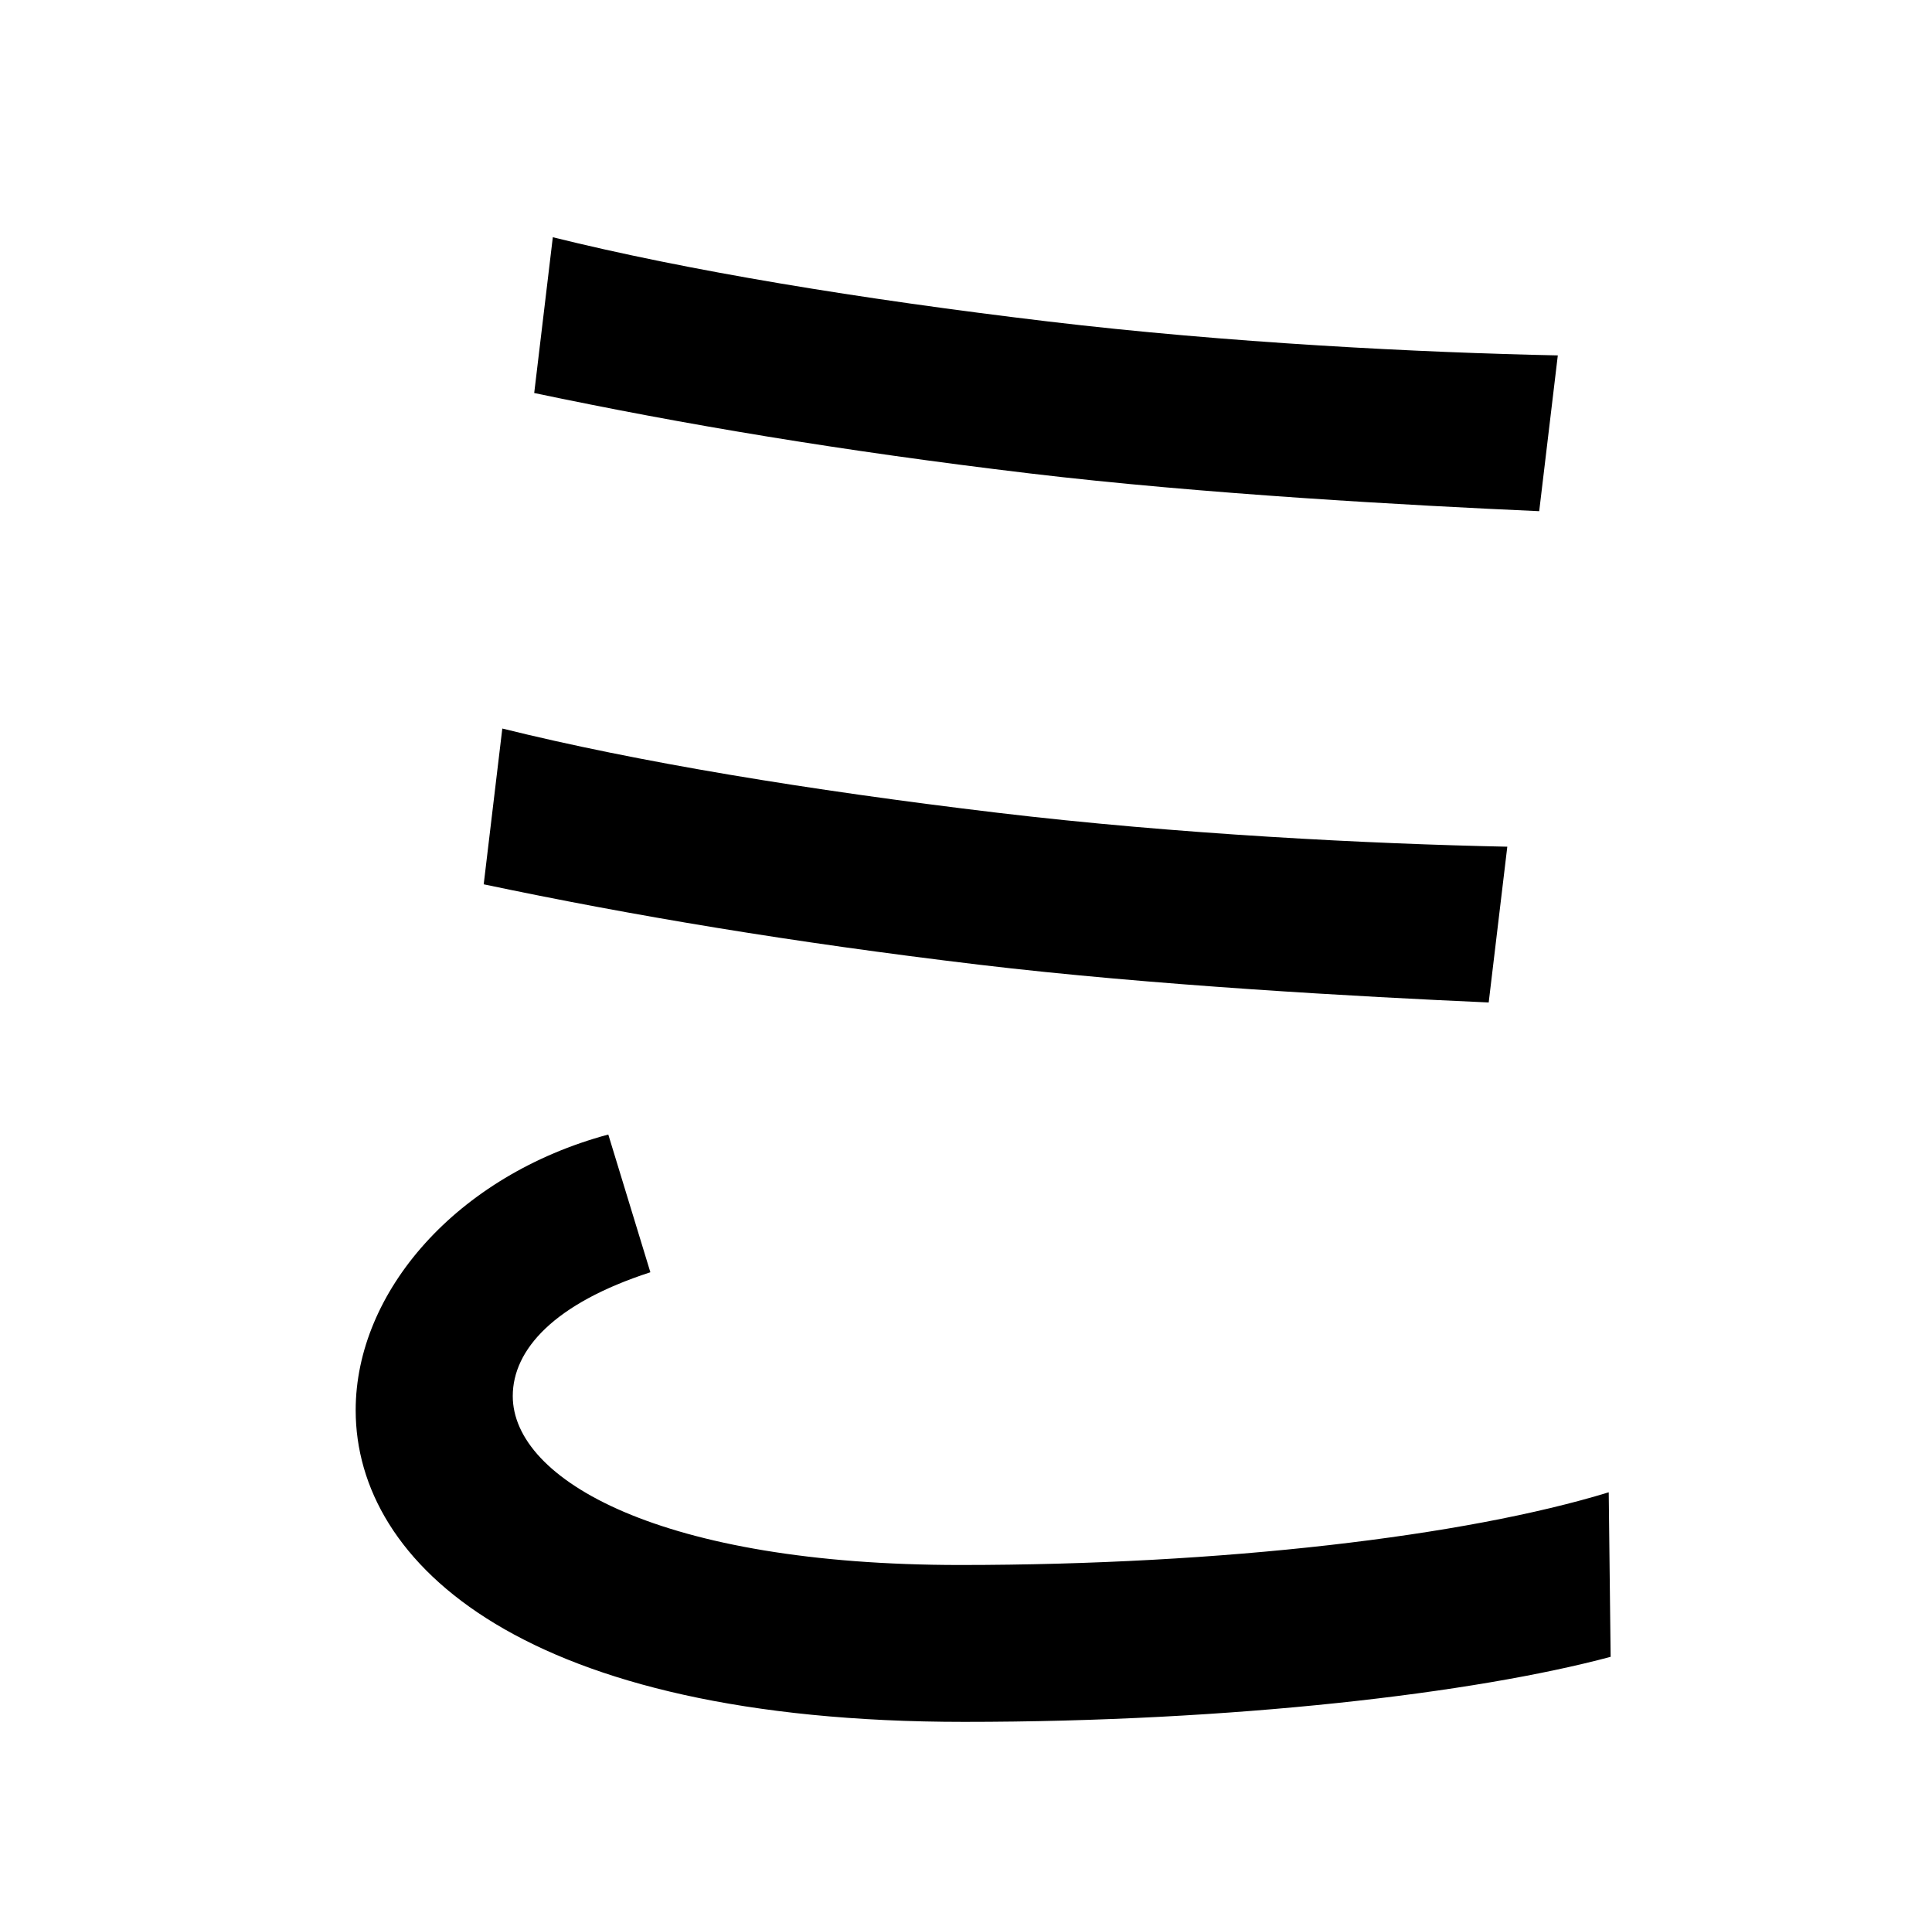 <?xml version="1.0" standalone="no"?>
<!DOCTYPE svg PUBLIC "-//W3C//DTD SVG 1.1//EN" "http://www.w3.org/Graphics/SVG/1.1/DTD/svg11.dtd" >
<svg xmlns="http://www.w3.org/2000/svg" xmlns:xlink="http://www.w3.org/1999/xlink" version="1.1" viewBox="-10 0 1010 1000">
   <path fill="currentColor"
d="M269.272 205.421l9.728 -81.421c70.424 17.479 160.307 32.246 258.607 43.991c94.329 11.271 195.446 16.302 266.775 17.774l-9.728 81.421c-67.12 -2.984 -176.181 -8.965 -266.538 -19.761
c-98.301 -11.745 -181.233 -25.683 -258.845 -42.005zM242.867 462.215l9.728 -81.421c70.424 17.479 160.307 32.246 258.607 43.991c94.329 11.271 195.446 16.302 266.775 17.774l-9.728 81.421
c-67.12 -2.984 -176.181 -8.965 -266.538 -19.761c-98.301 -11.745 -181.233 -25.683 -258.845 -42.005zM156 754zM308 593l22 72c-50.207 16.257 -71.941 40.386 -71.941 64.701c0 43.846 77.424 88.299 233.941 88.299c137 0 264 -15 339 -38l1 86
c-71 19 -197 34 -338 34c-229.418 0 -318.063 -82.389 -318.063 -162.894c0 -61.956 52.911 -122.796 132.063 -144.106z" />
</svg>
